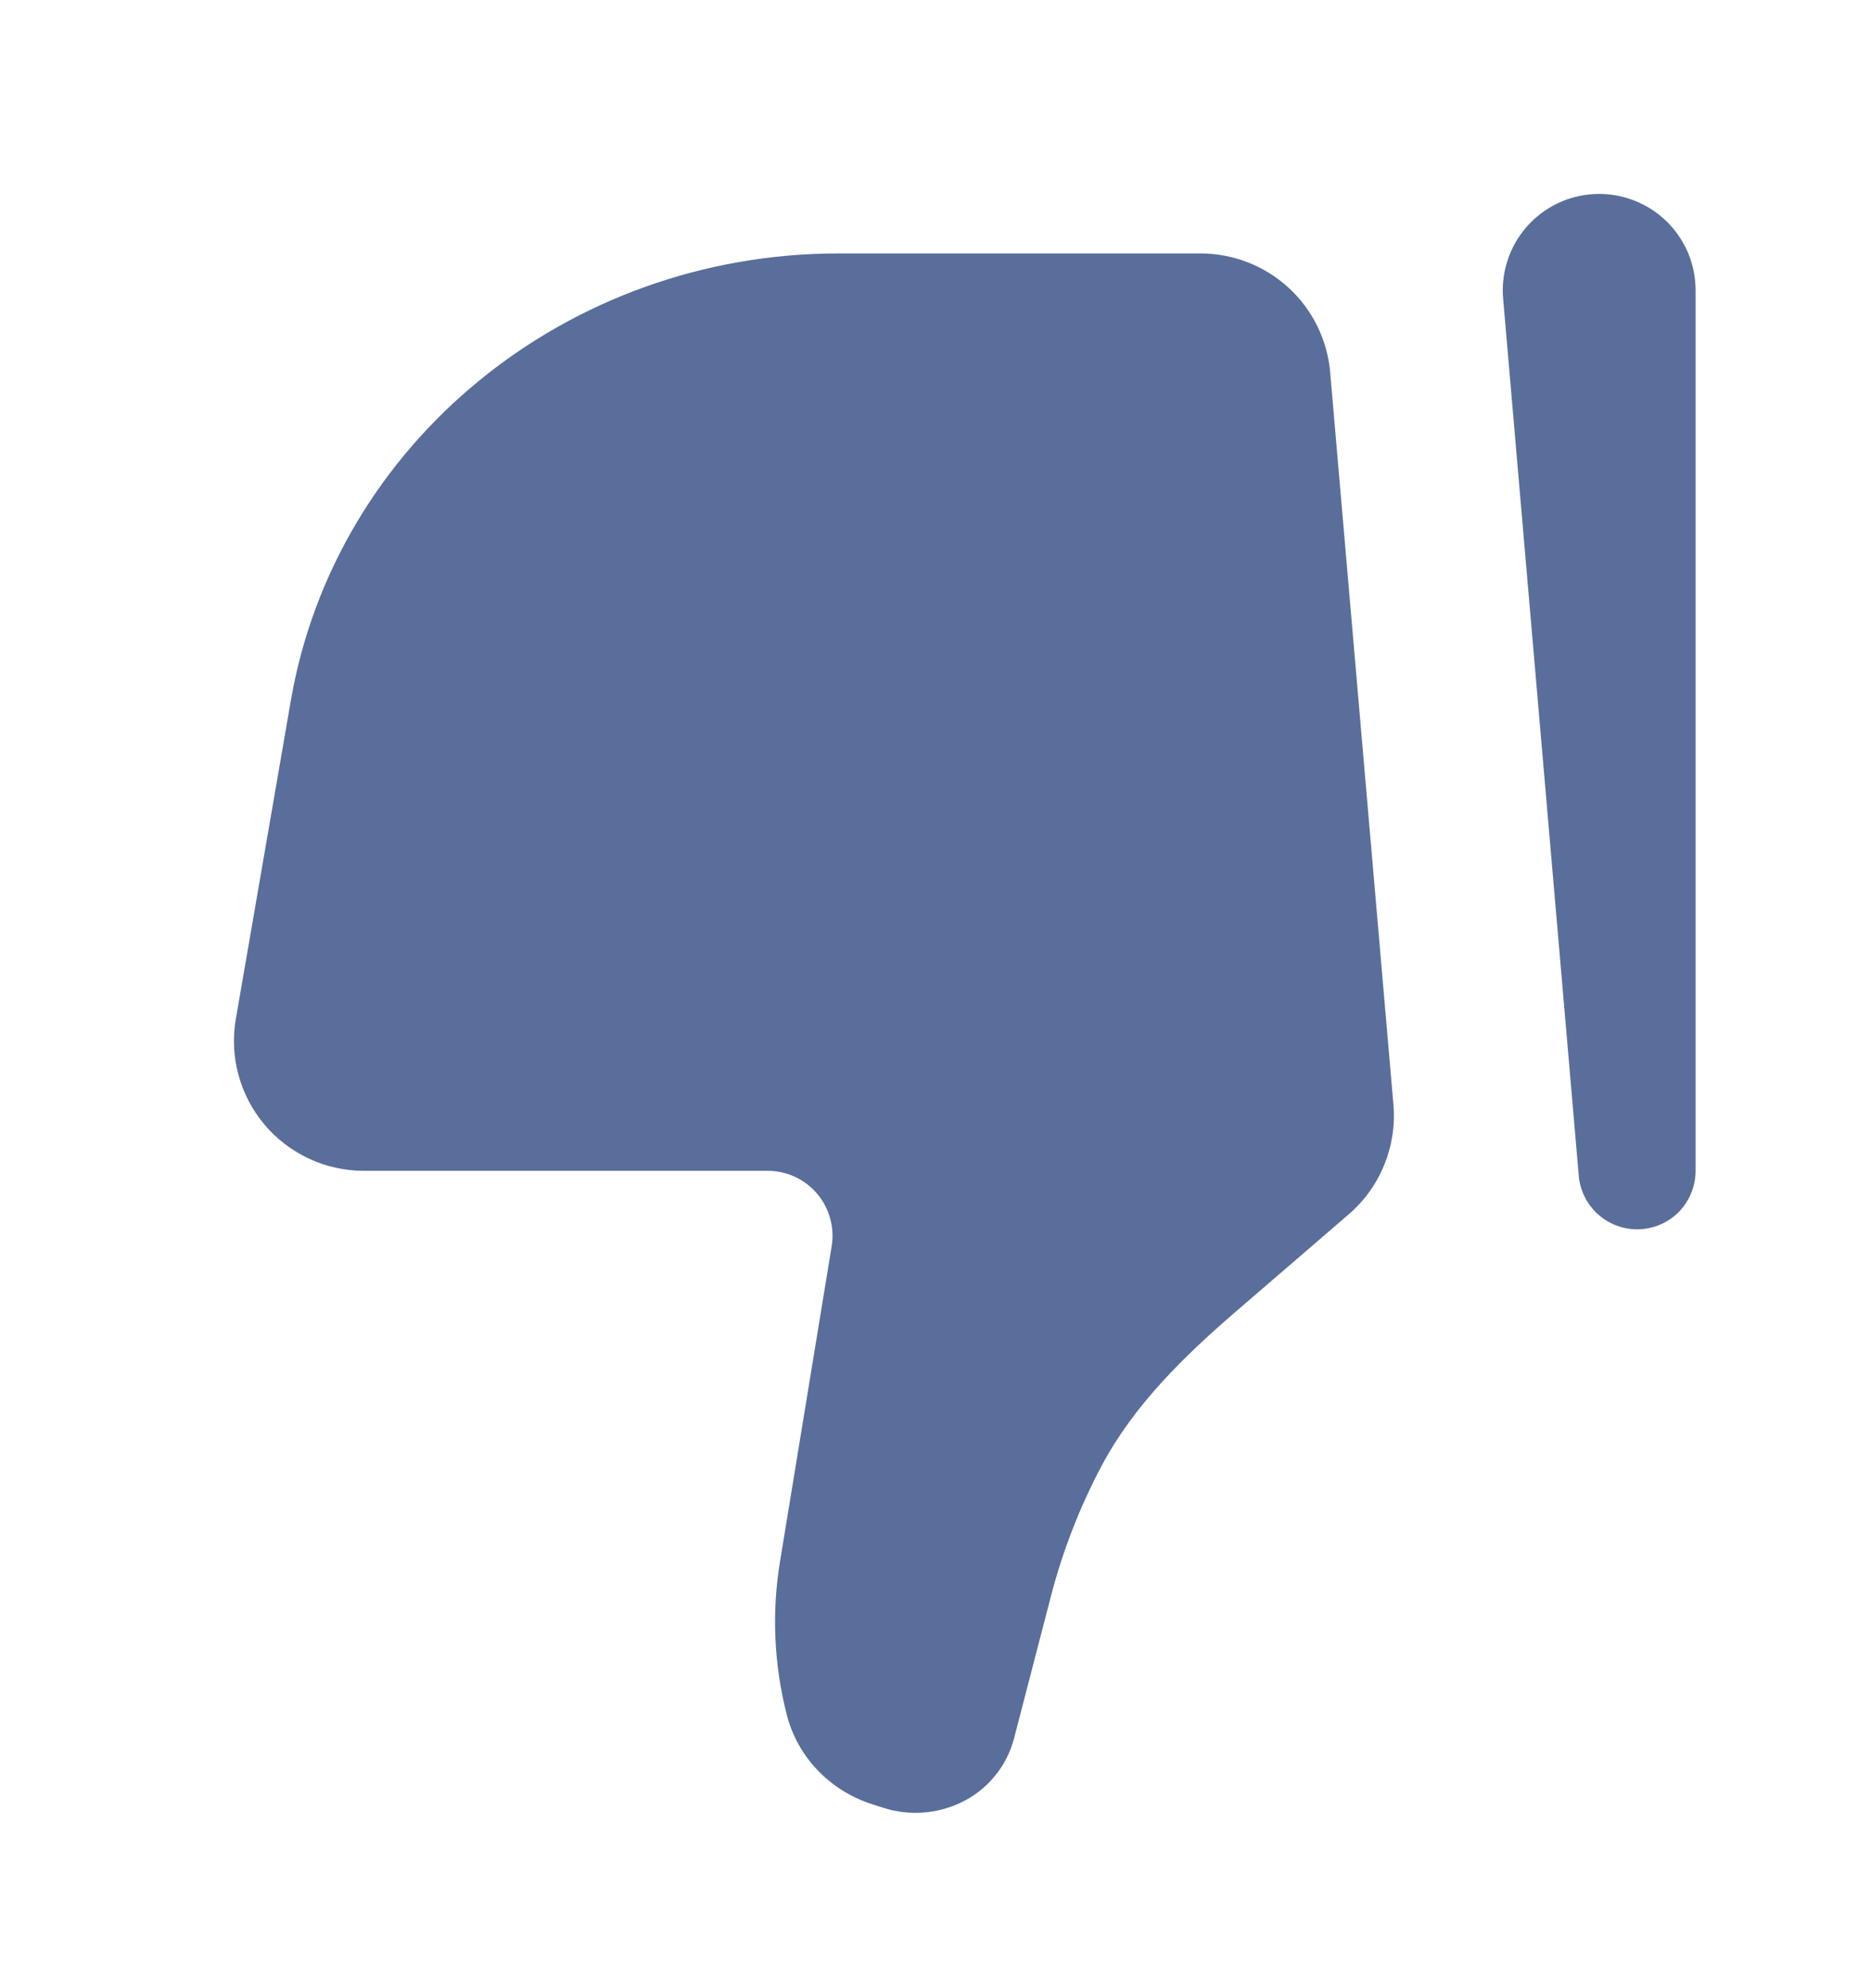 <svg width="16" height="17" viewBox="0 0 16 17" fill="none" xmlns="http://www.w3.org/2000/svg">
<path d="M2.487 5.991L2.017 8.711C1.989 8.87 1.997 9.034 2.039 9.19C2.081 9.346 2.157 9.491 2.261 9.615C2.365 9.739 2.495 9.838 2.642 9.907C2.788 9.975 2.948 10.011 3.11 10.011H6.564C6.645 10.011 6.724 10.028 6.797 10.062C6.871 10.096 6.935 10.145 6.988 10.207C7.04 10.268 7.078 10.341 7.099 10.418C7.121 10.496 7.125 10.577 7.112 10.657L6.67 13.354C6.598 13.792 6.619 14.24 6.73 14.669C6.823 15.025 7.097 15.311 7.458 15.427L7.555 15.458C7.773 15.528 8.011 15.511 8.217 15.413C8.328 15.361 8.426 15.284 8.504 15.19C8.583 15.096 8.639 14.986 8.671 14.867L8.988 13.645C9.089 13.256 9.236 12.88 9.425 12.525C9.702 12.008 10.13 11.592 10.575 11.209L11.535 10.382C11.668 10.267 11.772 10.122 11.838 9.959C11.904 9.796 11.931 9.62 11.916 9.445L11.375 3.183C11.351 2.906 11.224 2.648 11.019 2.46C10.814 2.272 10.547 2.168 10.269 2.167H7.17C4.849 2.167 2.868 3.785 2.487 5.991Z" fill="#596E9B"/>
<path fill-rule="evenodd" clip-rule="evenodd" d="M14.021 10.511C13.893 10.516 13.767 10.472 13.67 10.387C13.573 10.302 13.512 10.183 13.501 10.054L12.855 2.563C12.844 2.452 12.856 2.339 12.89 2.233C12.924 2.126 12.979 2.027 13.053 1.942C13.126 1.858 13.216 1.789 13.317 1.74C13.418 1.691 13.528 1.664 13.64 1.659C13.752 1.654 13.863 1.672 13.968 1.712C14.073 1.752 14.169 1.812 14.249 1.89C14.33 1.968 14.393 2.062 14.437 2.165C14.48 2.269 14.501 2.38 14.5 2.492V10.011C14.5 10.14 14.45 10.264 14.361 10.358C14.272 10.451 14.15 10.505 14.021 10.511Z" fill="#596E9B"/>
</svg>
